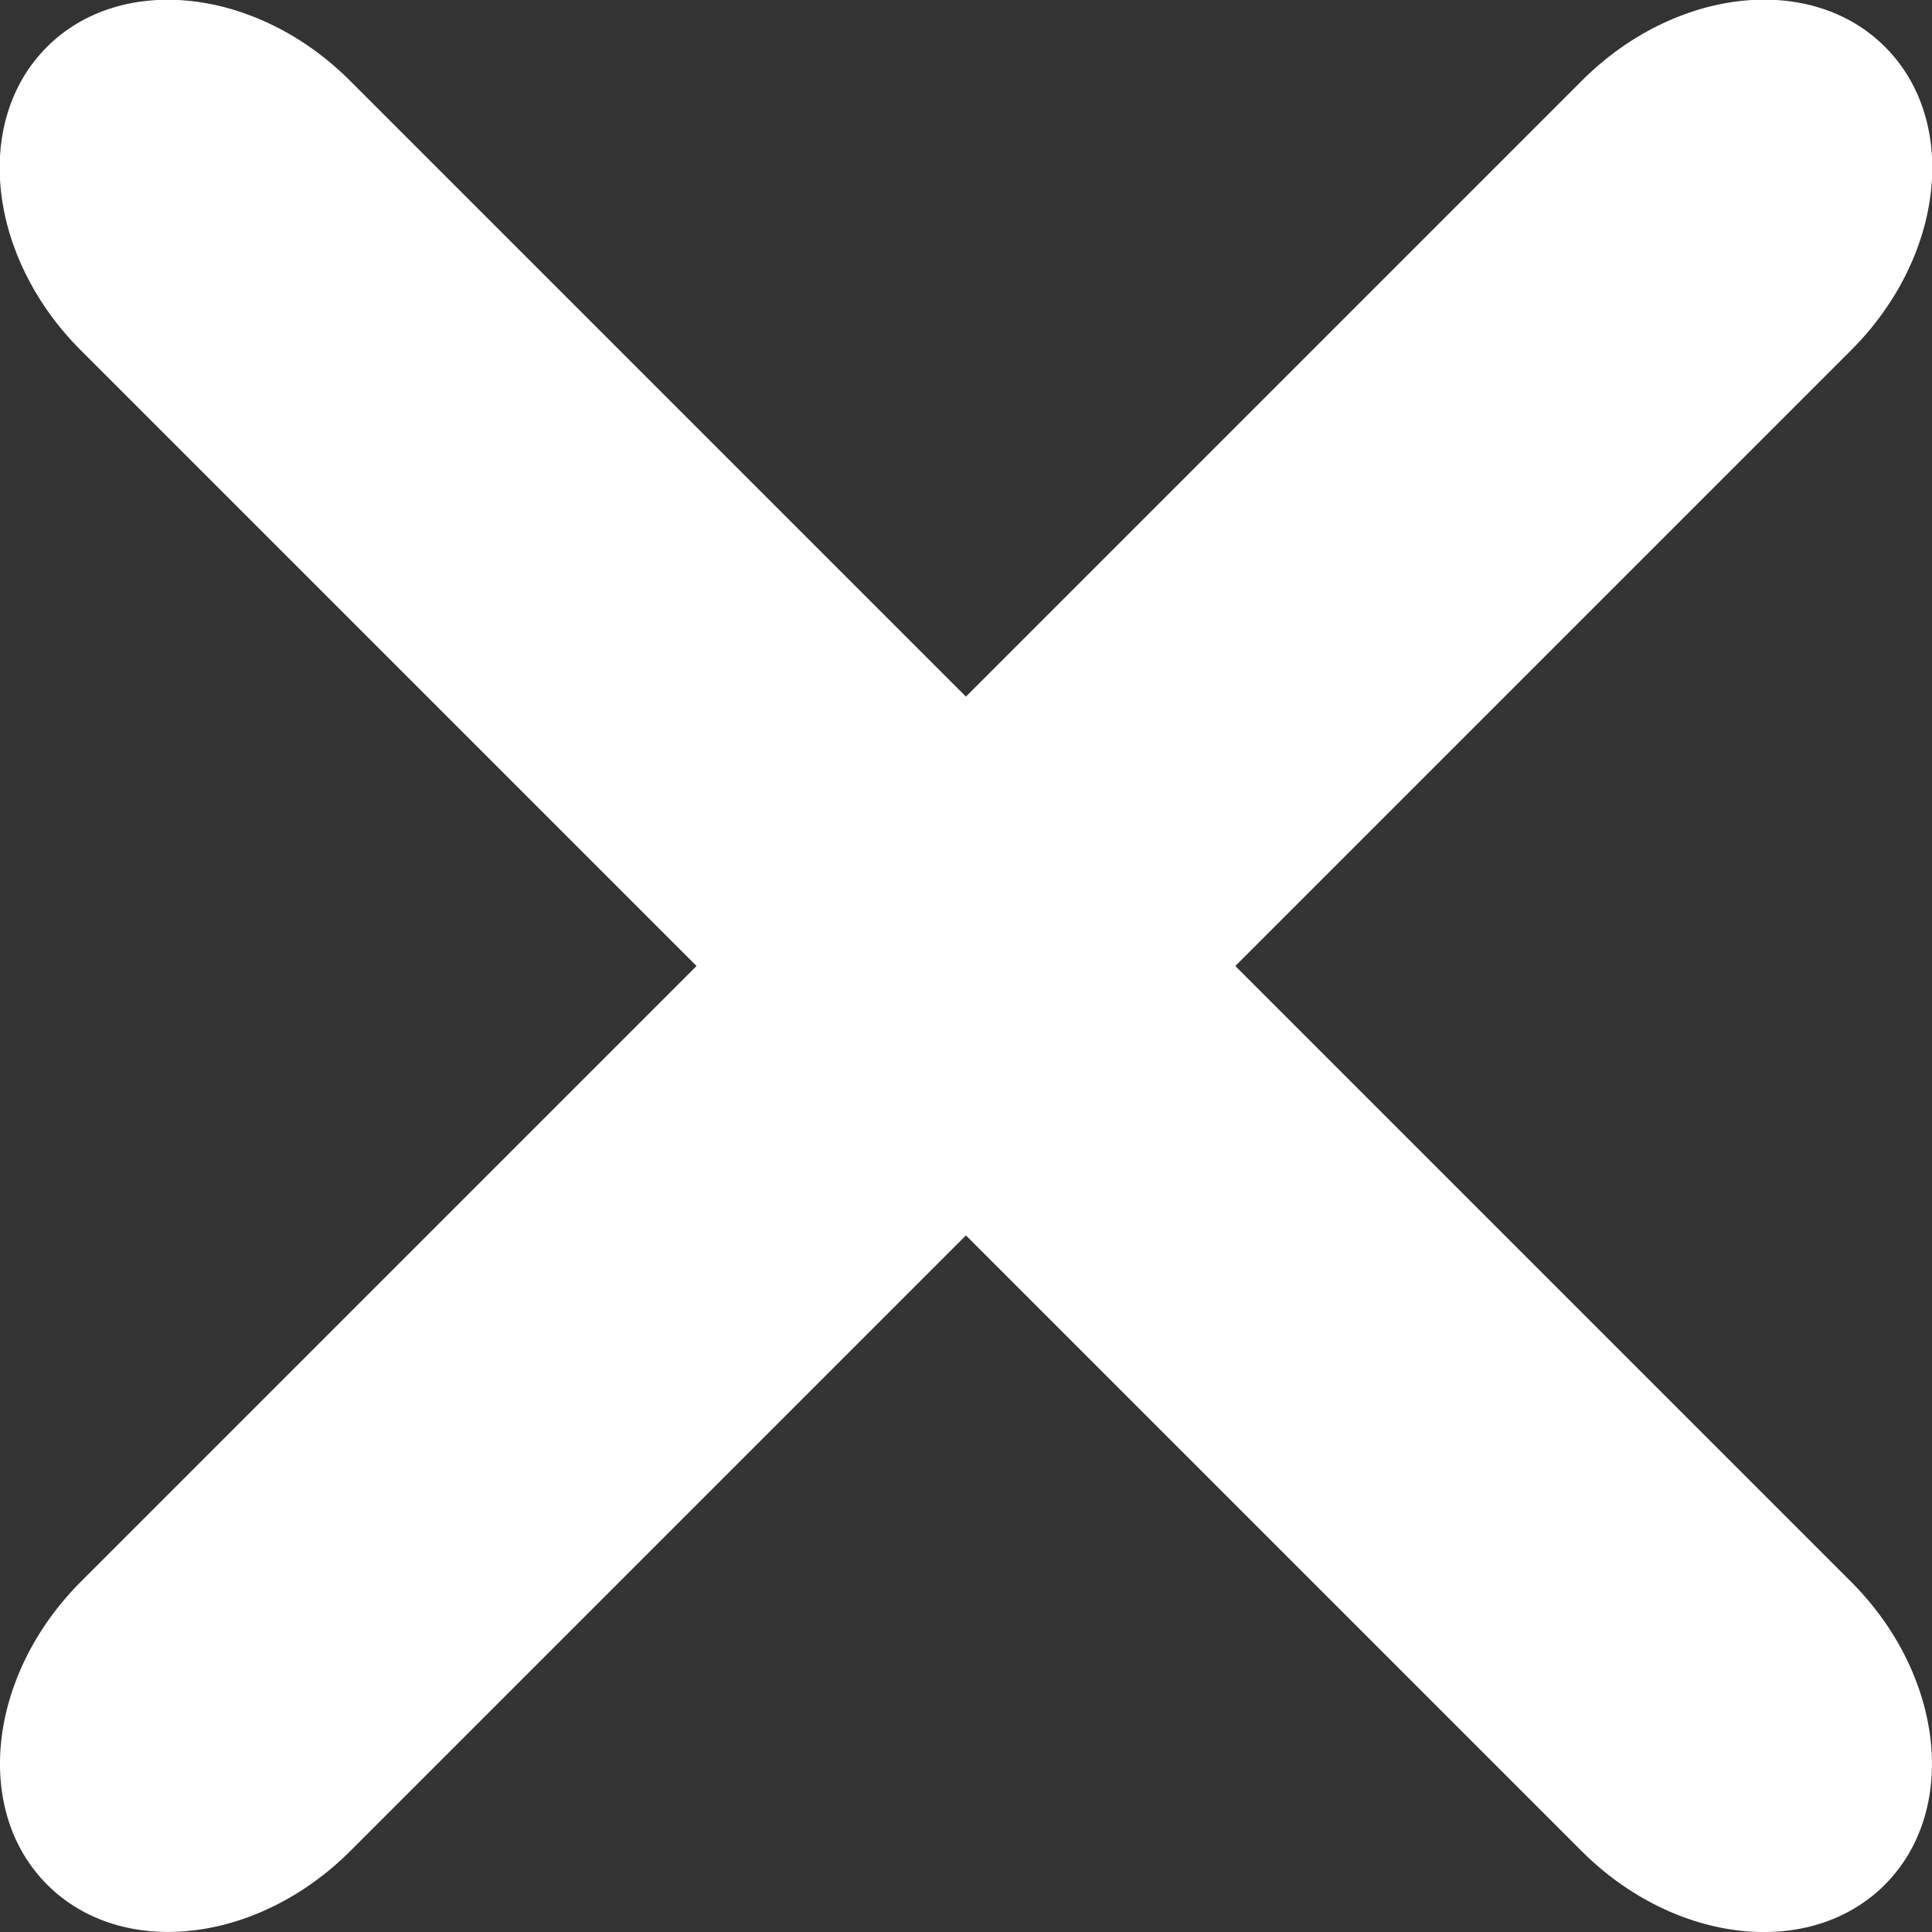 <?xml version="1.0" encoding="UTF-8" standalone="no"?>
<!-- Created with Inkscape (http://www.inkscape.org/) -->

<svg
   version="1.1"
   id="svg1"
   width="75.704"
   height="75.704"
   viewBox="0 0 75.704 75.704"
   xmlns="http://www.w3.org/2000/svg"
   xmlns:svg="http://www.w3.org/2000/svg">
  <rect x="0" y="0" width="75.704" height="75.704" fill="#333333" stroke="none"/>
  <defs
     id="defs1">
    <clipPath
       clipPathUnits="userSpaceOnUse"
       id="clipPath96-9-1">
      <path
         d="M 0,768 H 1366 V 0 H 0 Z"
         transform="translate(-768.518,-472.937)"
         id="path96-7-2" />
    </clipPath>
    <clipPath
       clipPathUnits="userSpaceOnUse"
       id="clipPath96-9-1-9">
      <path
         d="M 0,768 H 1366 V 0 H 0 Z"
         transform="translate(-768.518,-472.937)"
         id="path96-7-2-0" />
    </clipPath>
  </defs>
  <g
     id="layer-MC1"
     transform="translate(-6454.906,-712.937)">
    <g
       id="layer1">
      <path
         id="path95-8-1"
         d="m 0,0 h -62.367 c -3.866,0 -7,3.134 -7,7 0,3.866 3.134,7 7,7 H 0 C 3.866,14 7,10.866 7,7 7,3.134 3.866,0 0,0"
         style="fill:#ffffff;fill-opacity:1;fill-rule:nonzero;stroke:none"
         transform="matrix(-0.943,0.943,0.754,0.754,6458.079,774.909)"
         clip-path="url(#clipPath96-9-1)" />
      <path
         id="path95-8-1-3"
         d="m 0,0 h -62.367 c -3.866,0 -7,3.134 -7,7 0,3.866 3.134,7 7,7 H 0 C 3.866,14 7,10.866 7,7 7,3.134 3.866,0 0,0"
         style="fill:#ffffff;fill-opacity:1;fill-rule:nonzero;stroke:none"
         transform="matrix(0.943,0.943,0.754,-0.754,6516.879,785.469)"
         clip-path="url(#clipPath96-9-1-9)" />
    </g>
  </g>
</svg>
